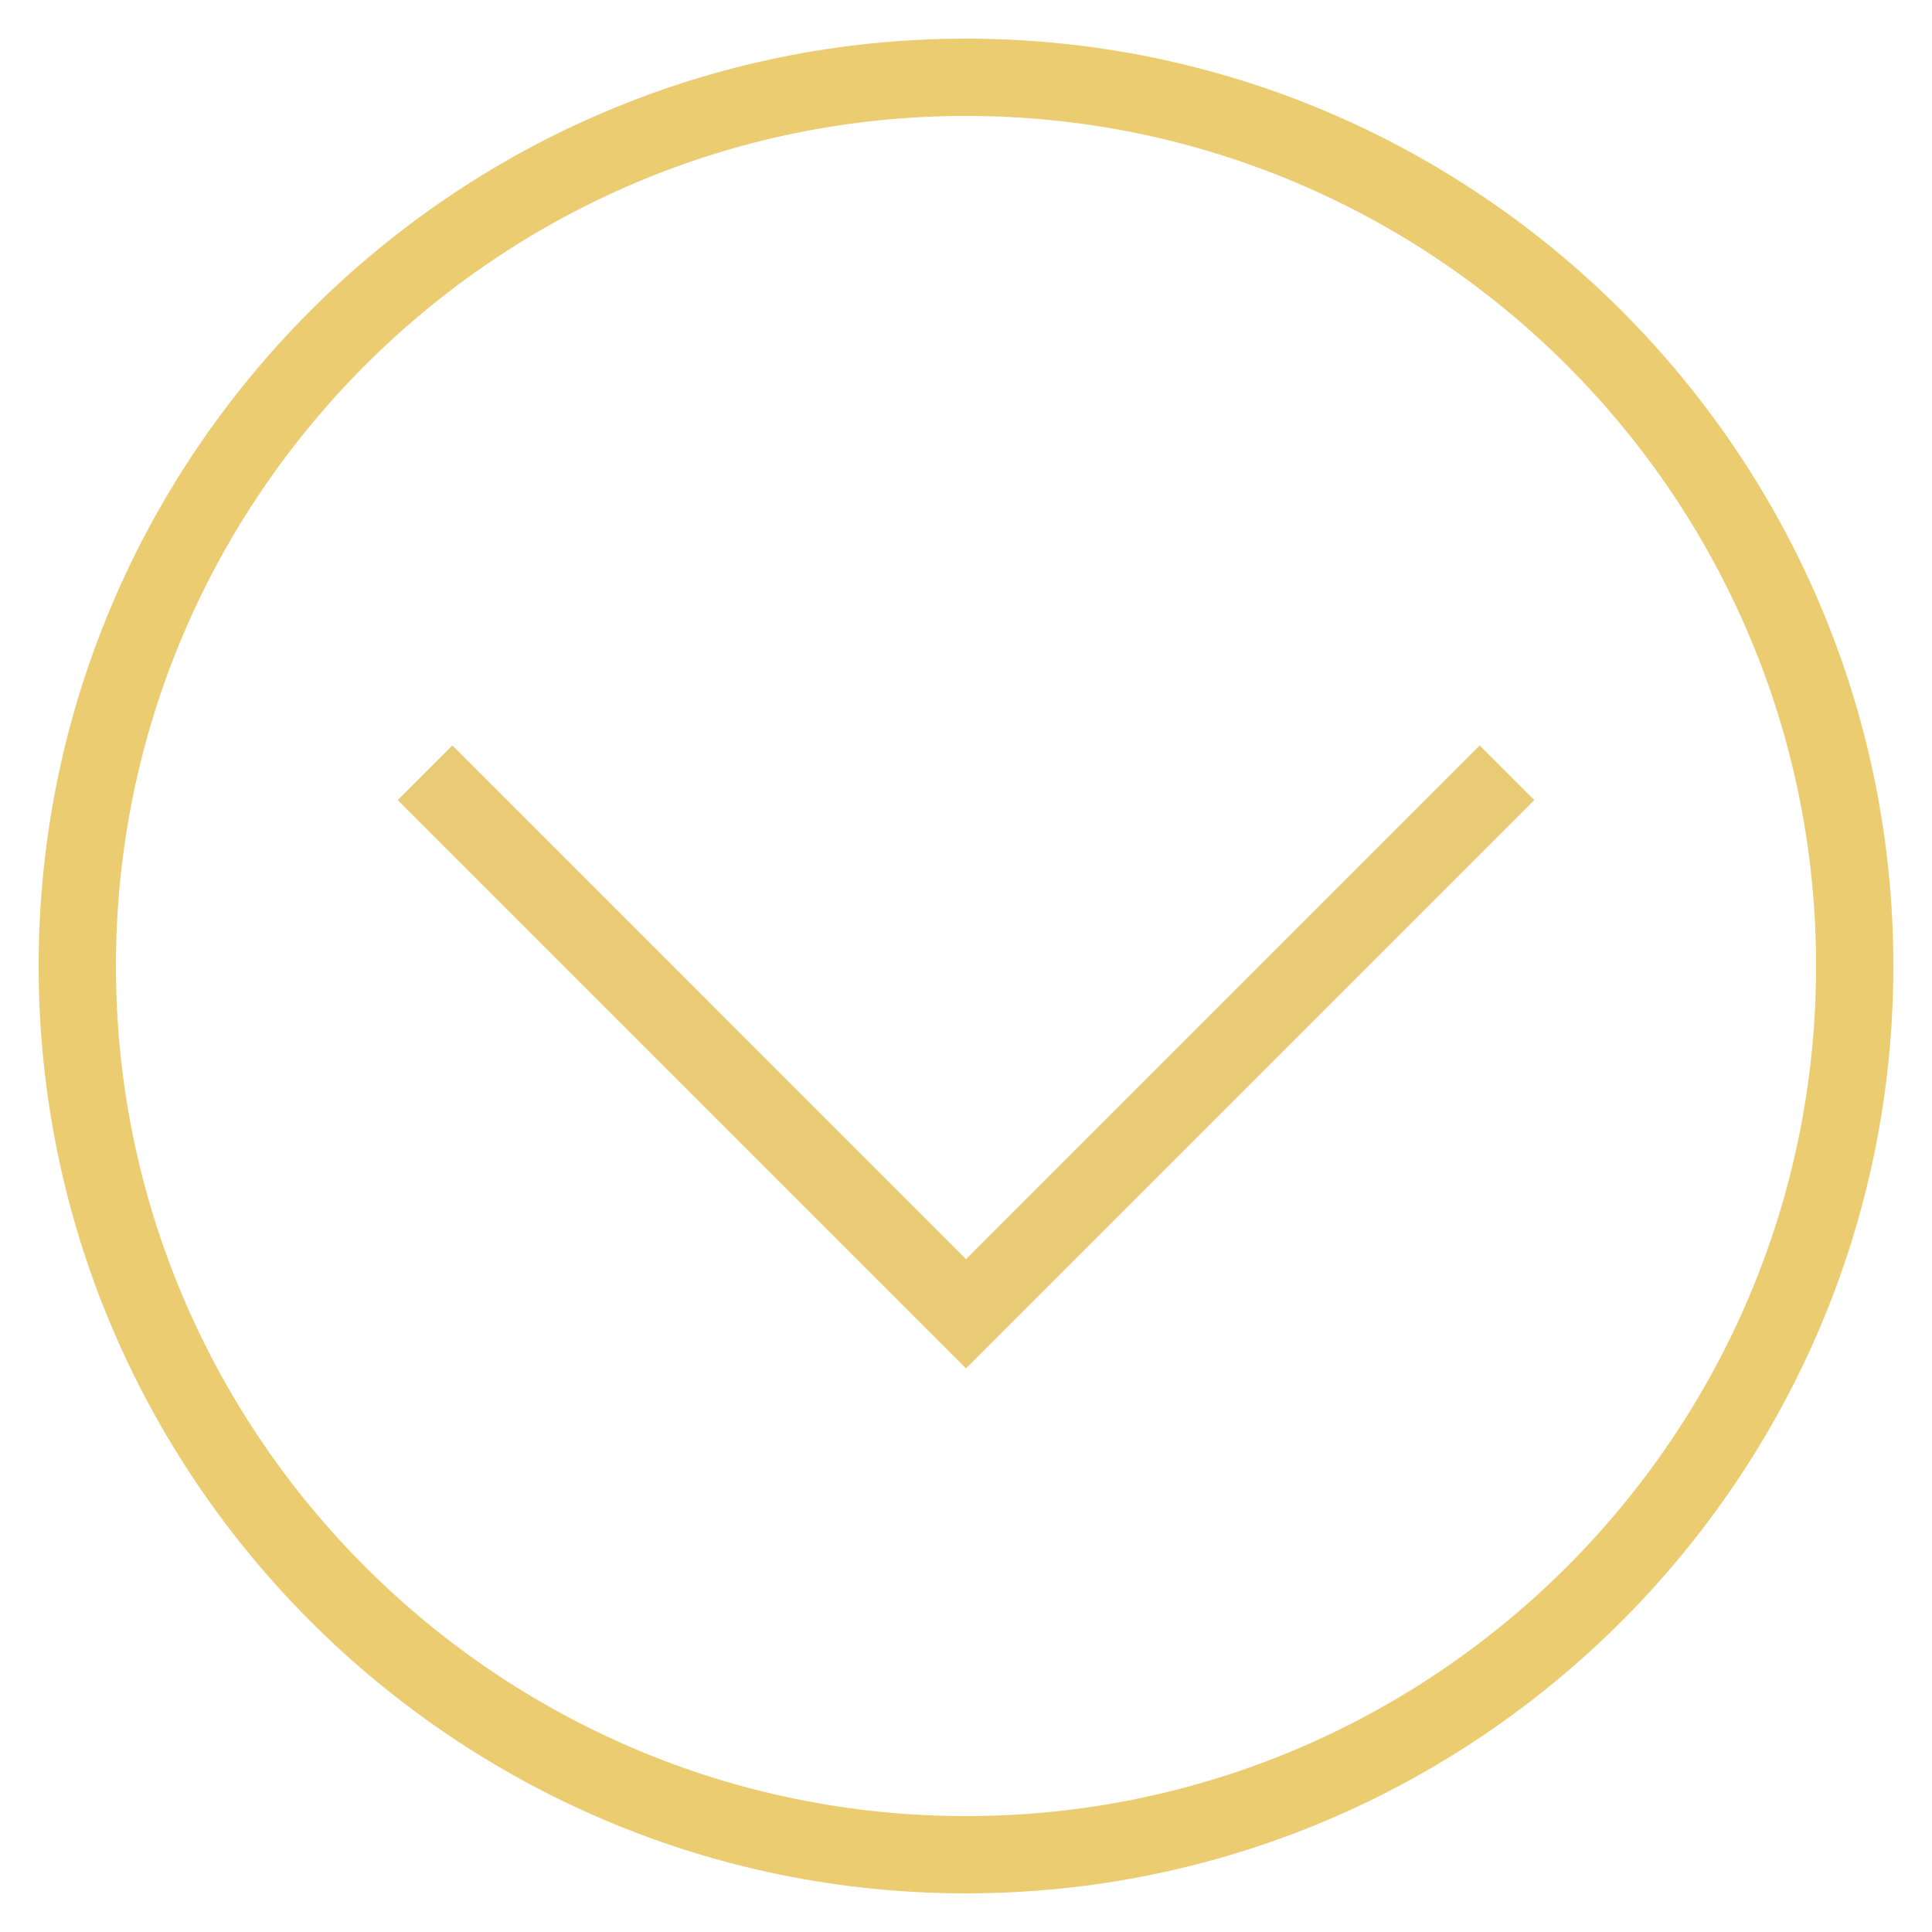 <svg version="1.1" xmlns="http://www.w3.org/2000/svg" xmlns:xlink="http://www.w3.org/1999/xlink" x="0px" y="0px" viewBox="0 0 50 50" style="enable-background:new 0 0 50 50;" xml:space="preserve">
<g id="Layer_1">
<path d="M25,49c13.233,0,24-10.767,24-24S38.233,1,25,1S1,11.767,1,25S11.767,49,25,49z M25,3c12.131,0,22,9.869,22,22
		s-9.869,22-22,22S3,37.131,3,25S12.869,3,25,3z" id="id_103" style="fill: rgb(235, 204, 112);"></path>
<polygon points="39.707,20.707 38.293,19.293 25,32.586 11.707,19.293 10.293,20.707 25,35.414 	" id="id_104" style="fill: rgb(232, 203, 116);"></polygon>
</g>
<g>
</g>
</svg>
